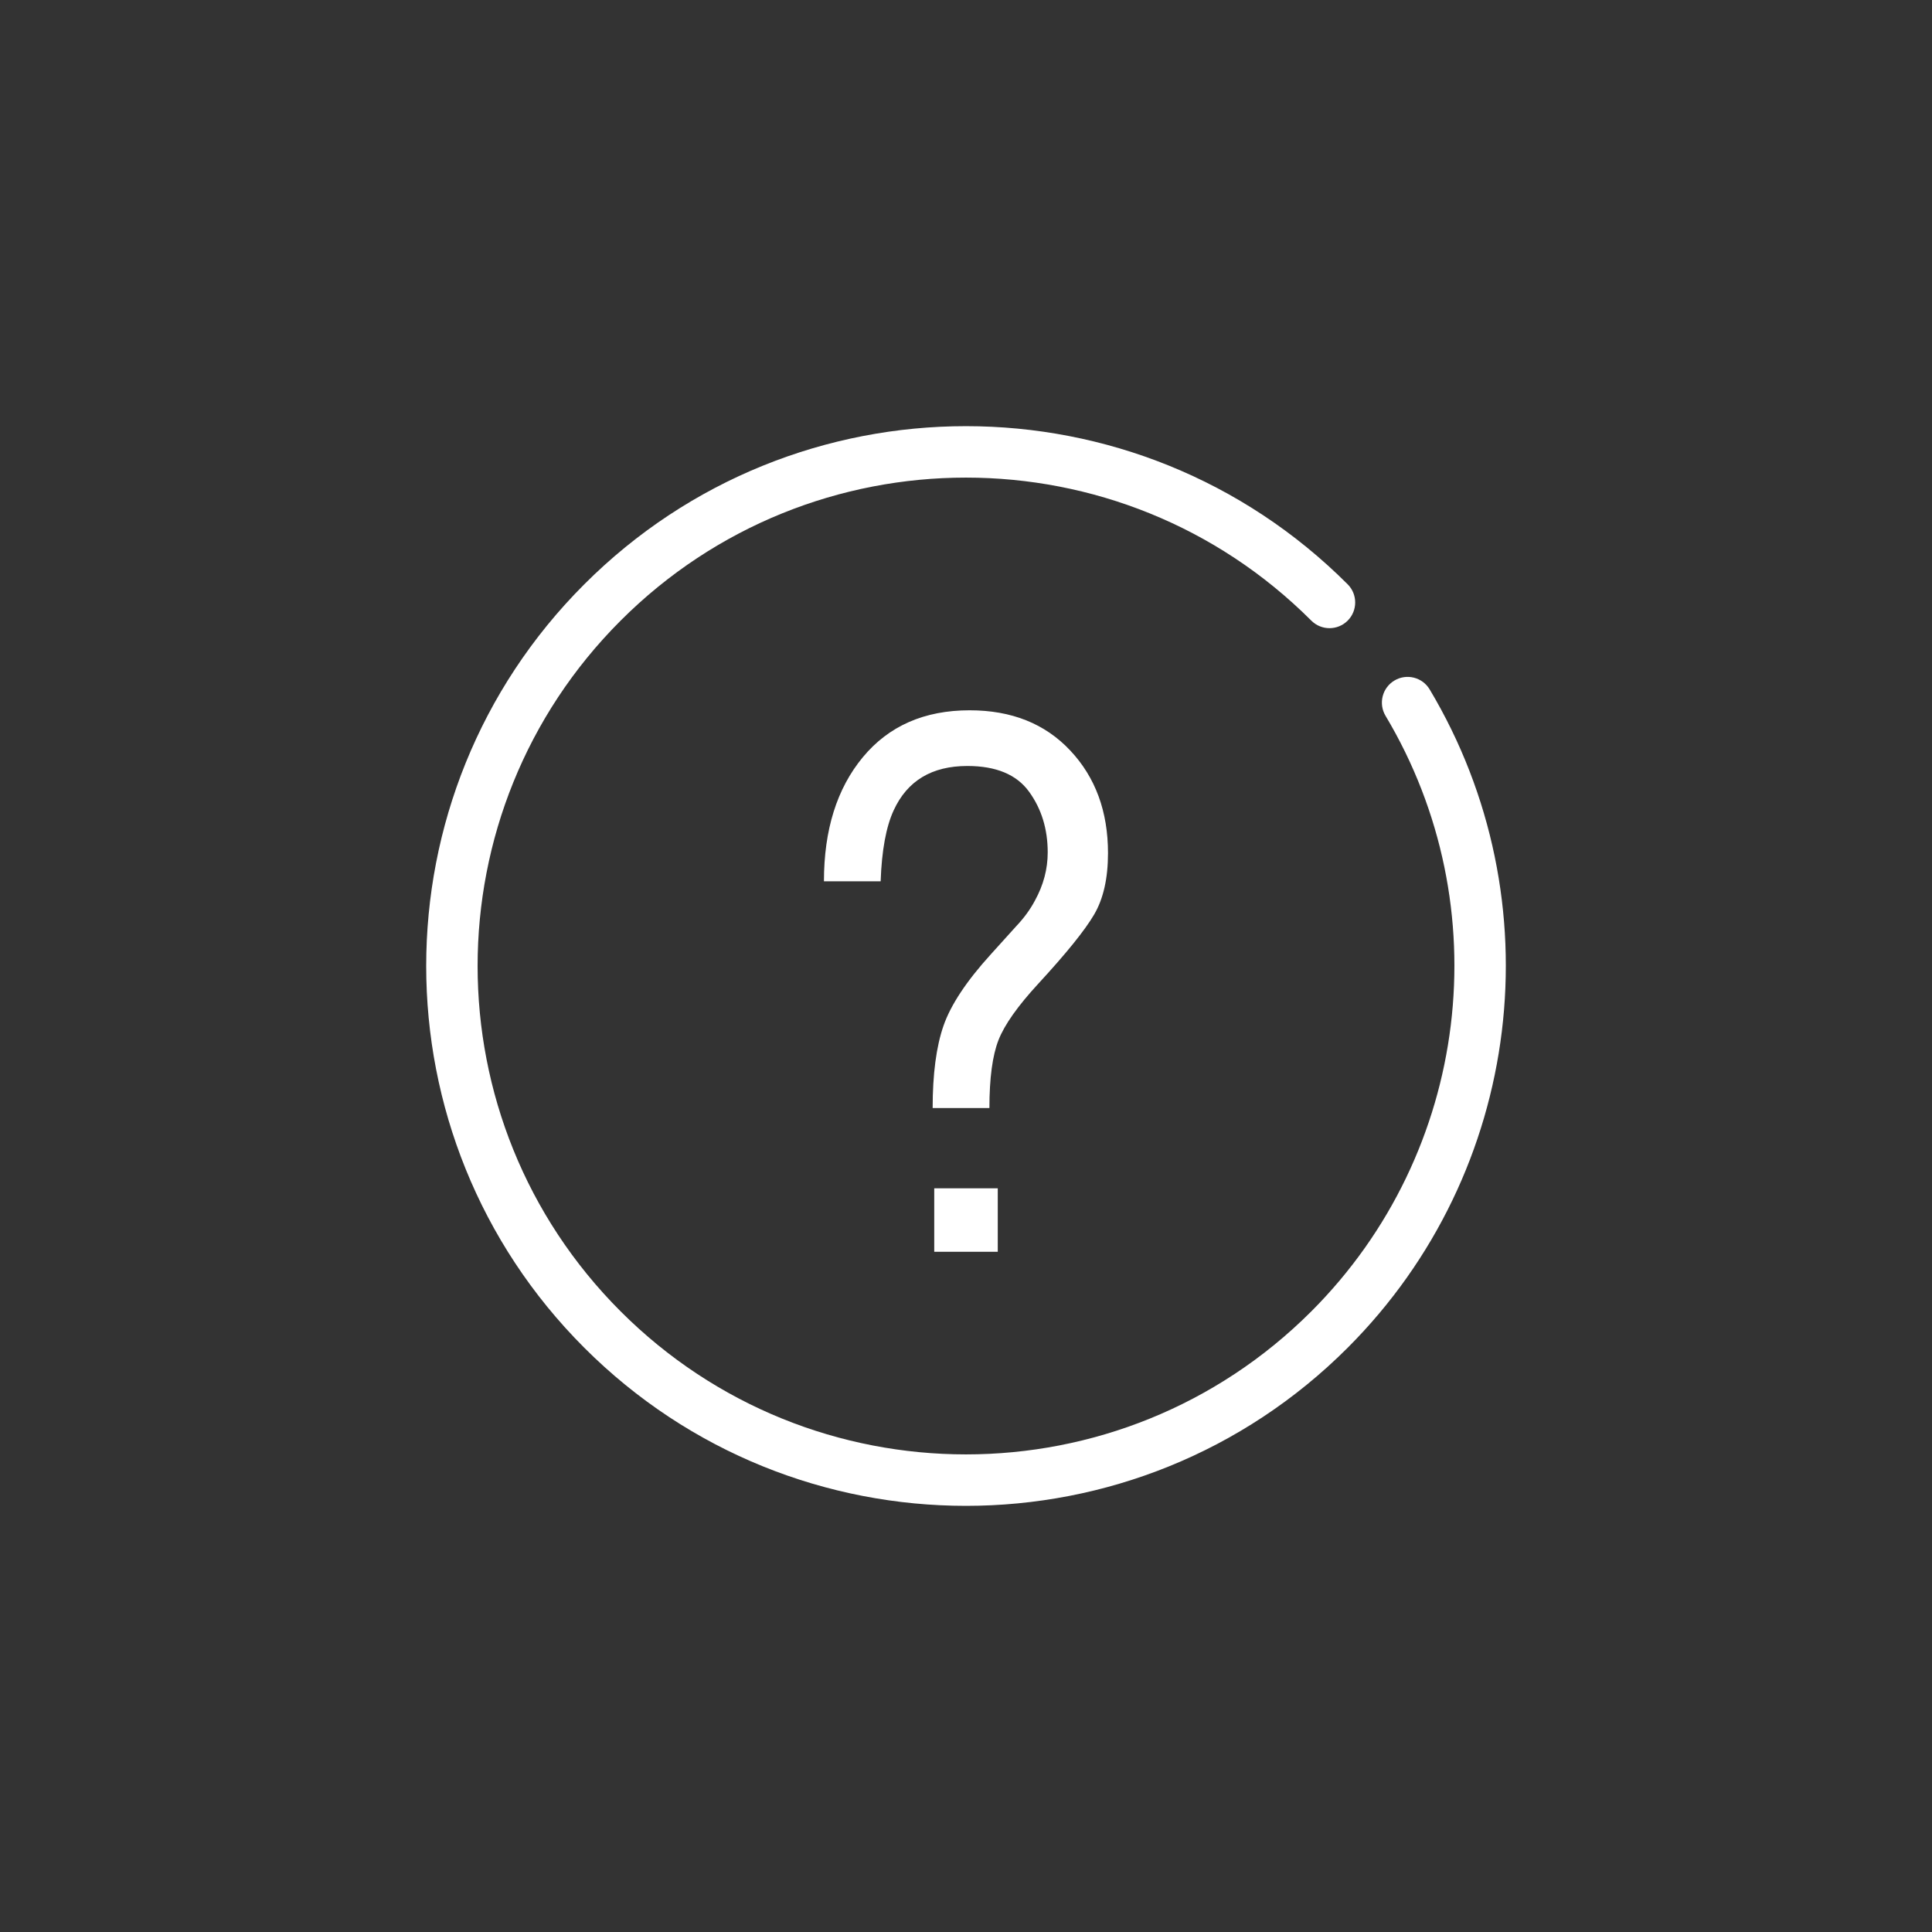 <svg width="34" height="34" viewBox="0 0 34 34" fill="none" xmlns="http://www.w3.org/2000/svg">
<rect x="0" y="0" width="34" height="34" fill="#333333" stroke="none"/>
<path fill-rule="evenodd" clip-rule="evenodd" d="M23.717 10.922C23.893 10.746 23.893 10.459 23.717 10.283C20.007 6.572 13.992 6.572 10.282 10.283C6.573 13.992 6.573 20.008 10.282 23.718C13.992 27.428 20.007 27.428 23.717 23.718C26.812 20.622 27.374 15.839 25.16 12.133C25.032 11.918 24.754 11.848 24.54 11.976C24.325 12.104 24.255 12.382 24.383 12.597C26.386 15.949 25.877 20.277 23.077 23.078C19.72 26.434 14.278 26.434 10.922 23.078C7.566 19.721 7.566 14.279 10.922 10.922C14.278 7.566 19.72 7.566 23.077 10.922C23.254 11.099 23.54 11.099 23.717 10.922ZM18.11 13.933C18.329 14.235 18.438 14.591 18.438 15.001C18.438 15.294 18.363 15.576 18.213 15.849C18.131 16.003 18.023 16.153 17.888 16.295L17.439 16.792C17.009 17.265 16.731 17.685 16.604 18.052C16.477 18.418 16.413 18.901 16.413 19.5H17.412C17.412 18.973 17.466 18.574 17.572 18.303C17.678 18.033 17.911 17.704 18.271 17.313C18.765 16.777 19.093 16.371 19.255 16.094C19.417 15.818 19.499 15.458 19.499 15.014C19.499 14.281 19.278 13.679 18.834 13.207C18.391 12.735 17.801 12.5 17.064 12.5C16.267 12.5 15.641 12.775 15.184 13.326C14.728 13.877 14.5 14.604 14.5 15.509H15.498C15.517 14.965 15.594 14.548 15.728 14.259C15.967 13.74 16.399 13.48 17.024 13.48C17.529 13.48 17.892 13.631 18.11 13.933ZM16.441 20.912H17.559V22.029H16.441V20.912Z" fill="white"/>
</svg>
